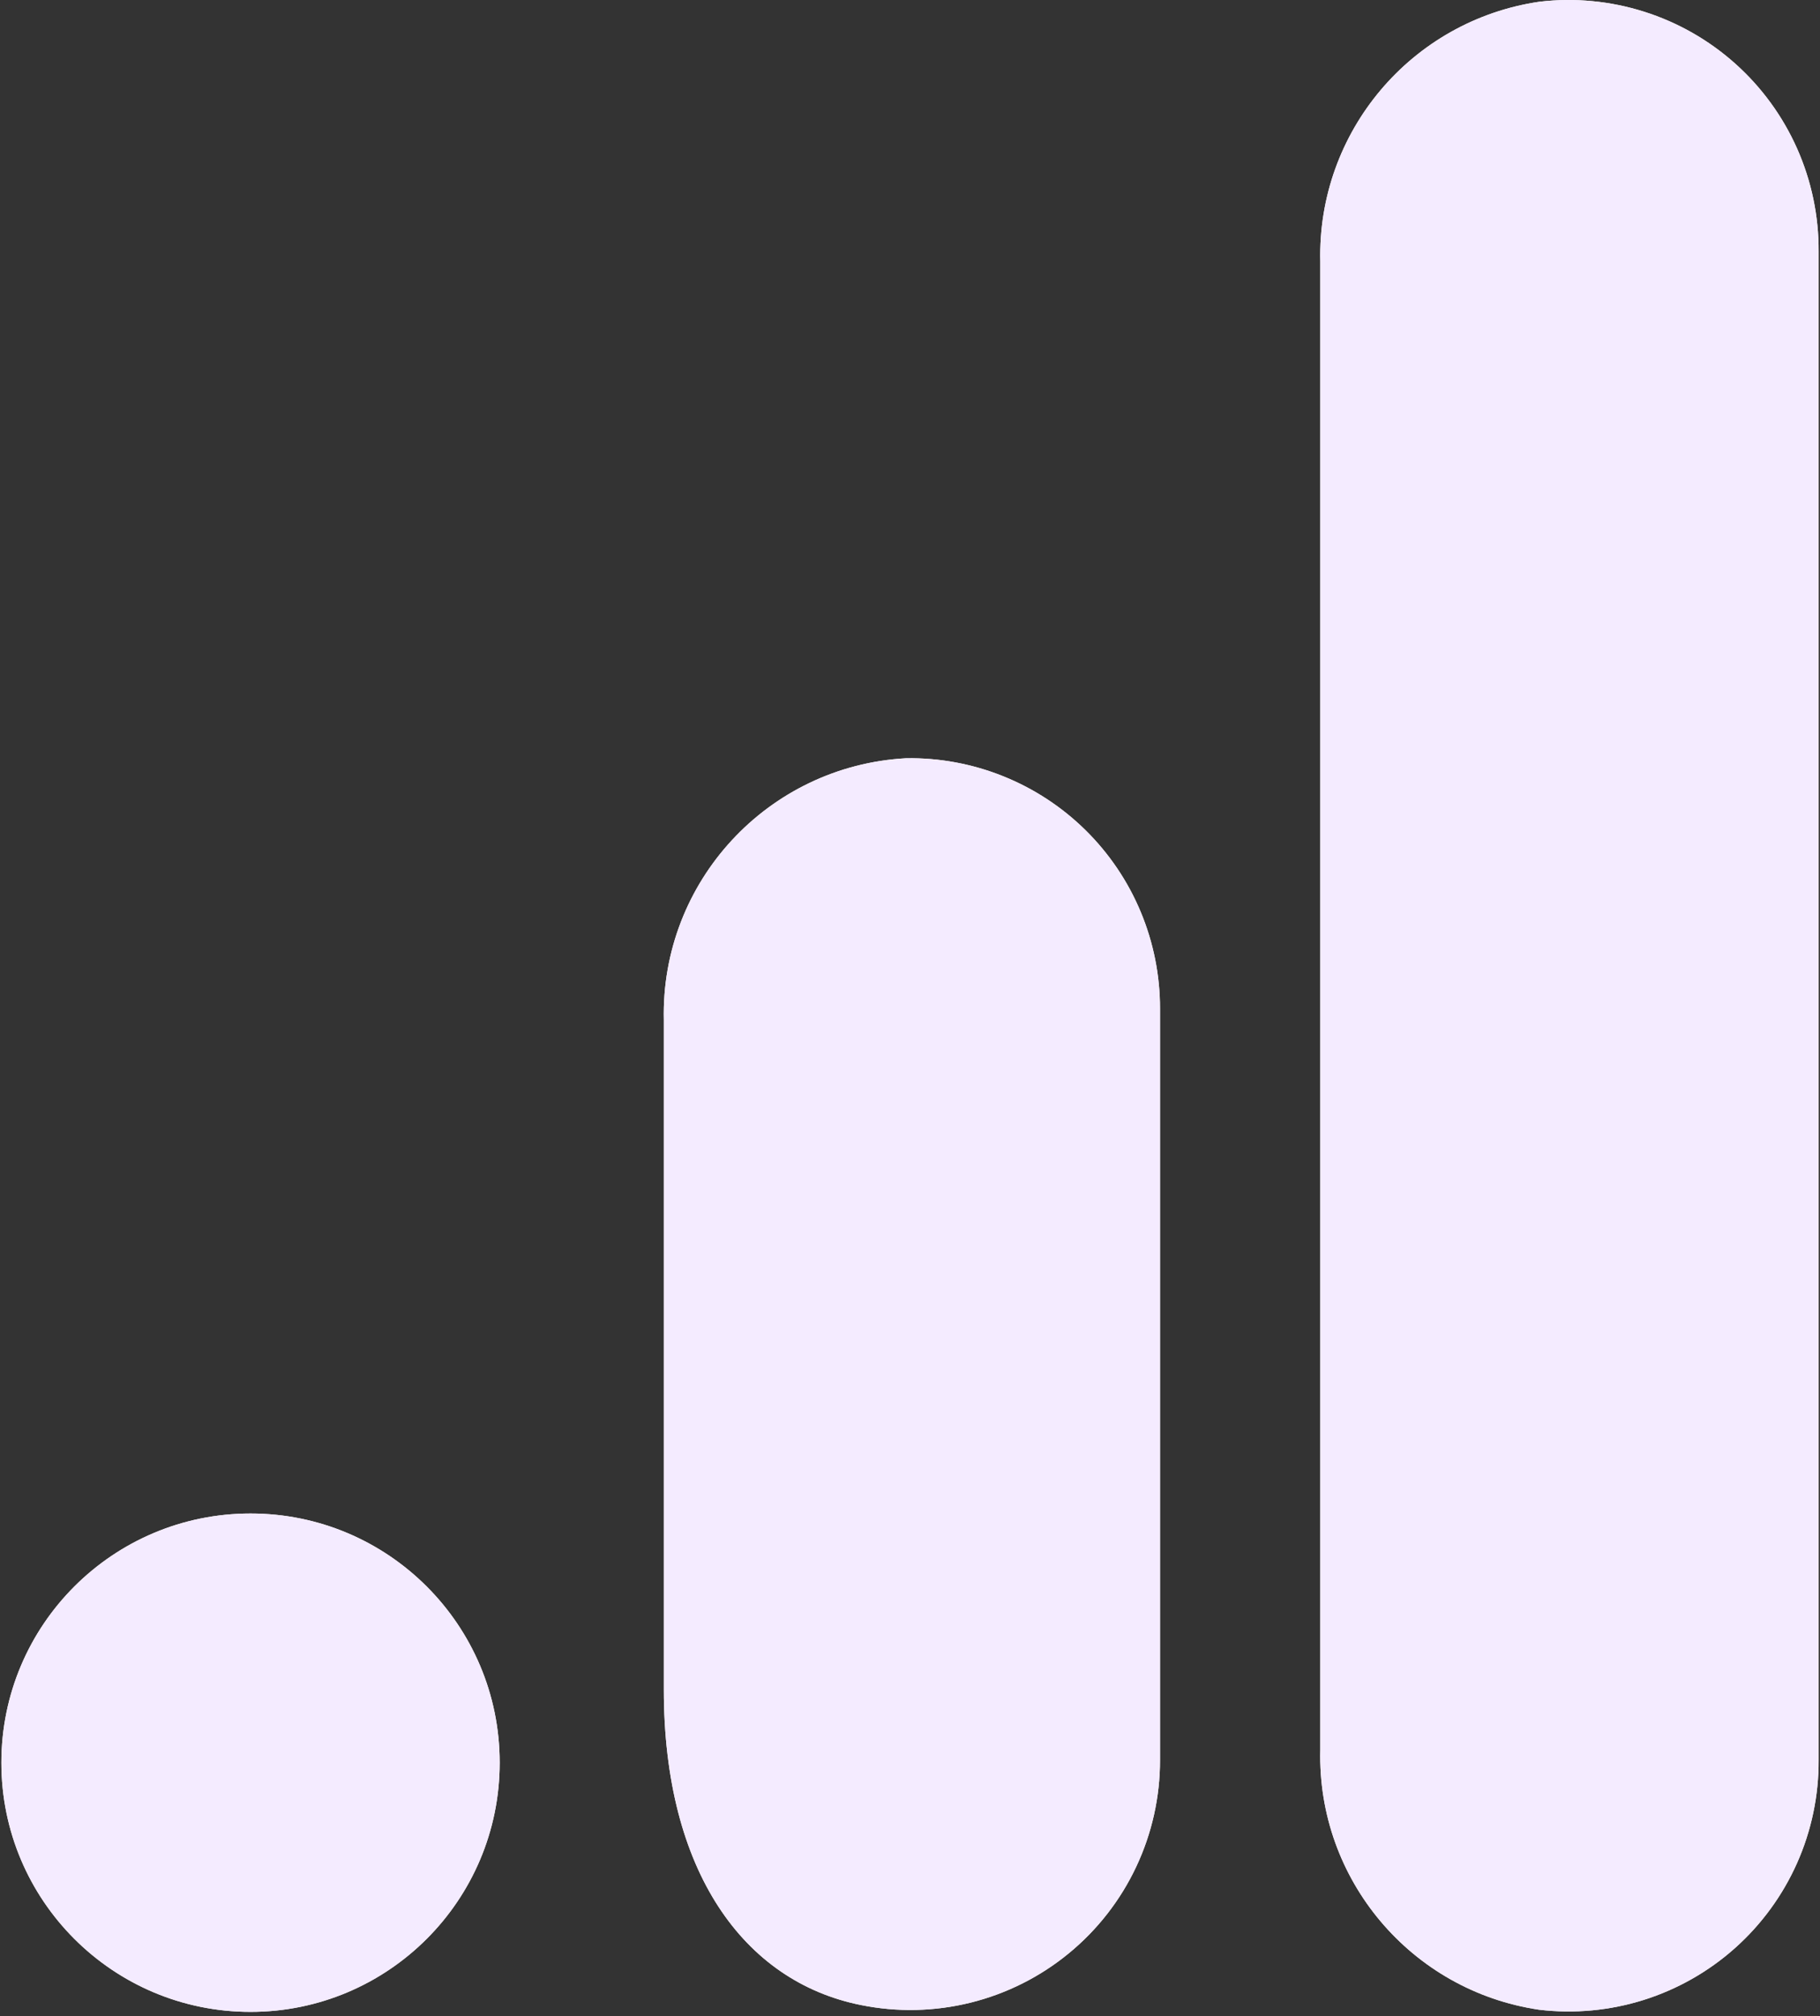 <svg width="65" height="72" viewBox="0 0 65 72" fill="none" xmlns="http://www.w3.org/2000/svg">
<rect x="0" y="0" width="65" height="72" fill="#333333" stroke="none"/>
<g clip-path="url(#clip0_475_2110)">
<path d="M64.951 62.856C64.957 64.122 64.695 65.374 64.181 66.531C63.667 67.687 62.913 68.721 61.969 69.564C61.025 70.407 59.913 71.039 58.706 71.42C57.499 71.8 56.225 71.92 54.968 71.77C50.394 71.094 47.041 67.113 47.153 62.49V9.341C47.043 4.713 50.403 0.731 54.983 0.061C56.239 -0.086 57.511 0.035 58.716 0.417C59.921 0.798 61.032 1.431 61.974 2.274C62.916 3.116 63.669 4.15 64.182 5.305C64.695 6.46 64.957 7.711 64.951 8.975V62.856Z" fill="white"/>
<path d="M64.951 62.856C64.957 64.122 64.695 65.374 64.181 66.531C63.667 67.687 62.913 68.721 61.969 69.564C61.025 70.407 59.913 71.039 58.706 71.42C57.499 71.8 56.225 71.92 54.968 71.77C50.394 71.094 47.041 67.113 47.153 62.49V9.341C47.043 4.713 50.403 0.731 54.983 0.061C56.239 -0.086 57.511 0.035 58.716 0.417C59.921 0.798 61.032 1.431 61.974 2.274C62.916 3.116 63.669 4.15 64.182 5.305C64.695 6.46 64.957 7.711 64.951 8.975V62.856Z" fill="url(#paint0_linear_475_2110)"/>
<path d="M8.948 54.049C13.862 54.049 17.846 58.033 17.846 62.948C17.846 67.862 13.862 71.847 8.948 71.847C4.033 71.847 0.049 67.862 0.049 62.948C0.049 58.033 4.033 54.049 8.948 54.049ZM32.362 27.078C27.424 27.348 23.593 31.49 23.708 36.434V60.338C23.708 66.825 26.562 70.763 30.744 71.602C32.041 71.865 33.38 71.836 34.664 71.517C35.948 71.198 37.145 70.598 38.167 69.759C39.191 68.92 40.014 67.864 40.578 66.667C41.142 65.471 41.433 64.164 41.429 62.841V36.023C41.431 34.837 41.197 33.663 40.741 32.569C40.285 31.474 39.615 30.482 38.771 29.649C37.927 28.817 36.926 28.16 35.825 27.719C34.725 27.277 33.548 27.059 32.362 27.078Z" fill="white"/>
<path d="M8.948 54.049C13.862 54.049 17.846 58.033 17.846 62.948C17.846 67.862 13.862 71.847 8.948 71.847C4.033 71.847 0.049 67.862 0.049 62.948C0.049 58.033 4.033 54.049 8.948 54.049ZM32.362 27.078C27.424 27.348 23.593 31.49 23.708 36.434V60.338C23.708 66.825 26.562 70.763 30.744 71.602C32.041 71.865 33.38 71.836 34.664 71.517C35.948 71.198 37.145 70.598 38.167 69.759C39.191 68.92 40.014 67.864 40.578 66.667C41.142 65.471 41.433 64.164 41.429 62.841V36.023C41.431 34.837 41.197 33.663 40.741 32.569C40.285 31.474 39.615 30.482 38.771 29.649C37.927 28.817 36.926 28.16 35.825 27.719C34.725 27.277 33.548 27.059 32.362 27.078Z" fill="url(#paint1_linear_475_2110)"/>
</g>
<defs>
<linearGradient id="paint0_linear_475_2110" x1="56.051" y1="0" x2="56.051" y2="71.833" gradientUnits="userSpaceOnUse">
<stop stop-color="#F4EBFF"/>
<stop offset="1" stop-color="#F4EBFF"/>
</linearGradient>
<linearGradient id="paint1_linear_475_2110" x1="20.739" y1="27.077" x2="20.739" y2="71.847" gradientUnits="userSpaceOnUse">
<stop stop-color="#F4EBFF"/>
<stop offset="1" stop-color="#F4EBFF"/>
</linearGradient>
<clipPath id="clip0_475_2110">
<rect width="64.901" height="72" fill="white" transform="translate(0.049)"/>
</clipPath>
</defs>
</svg>
